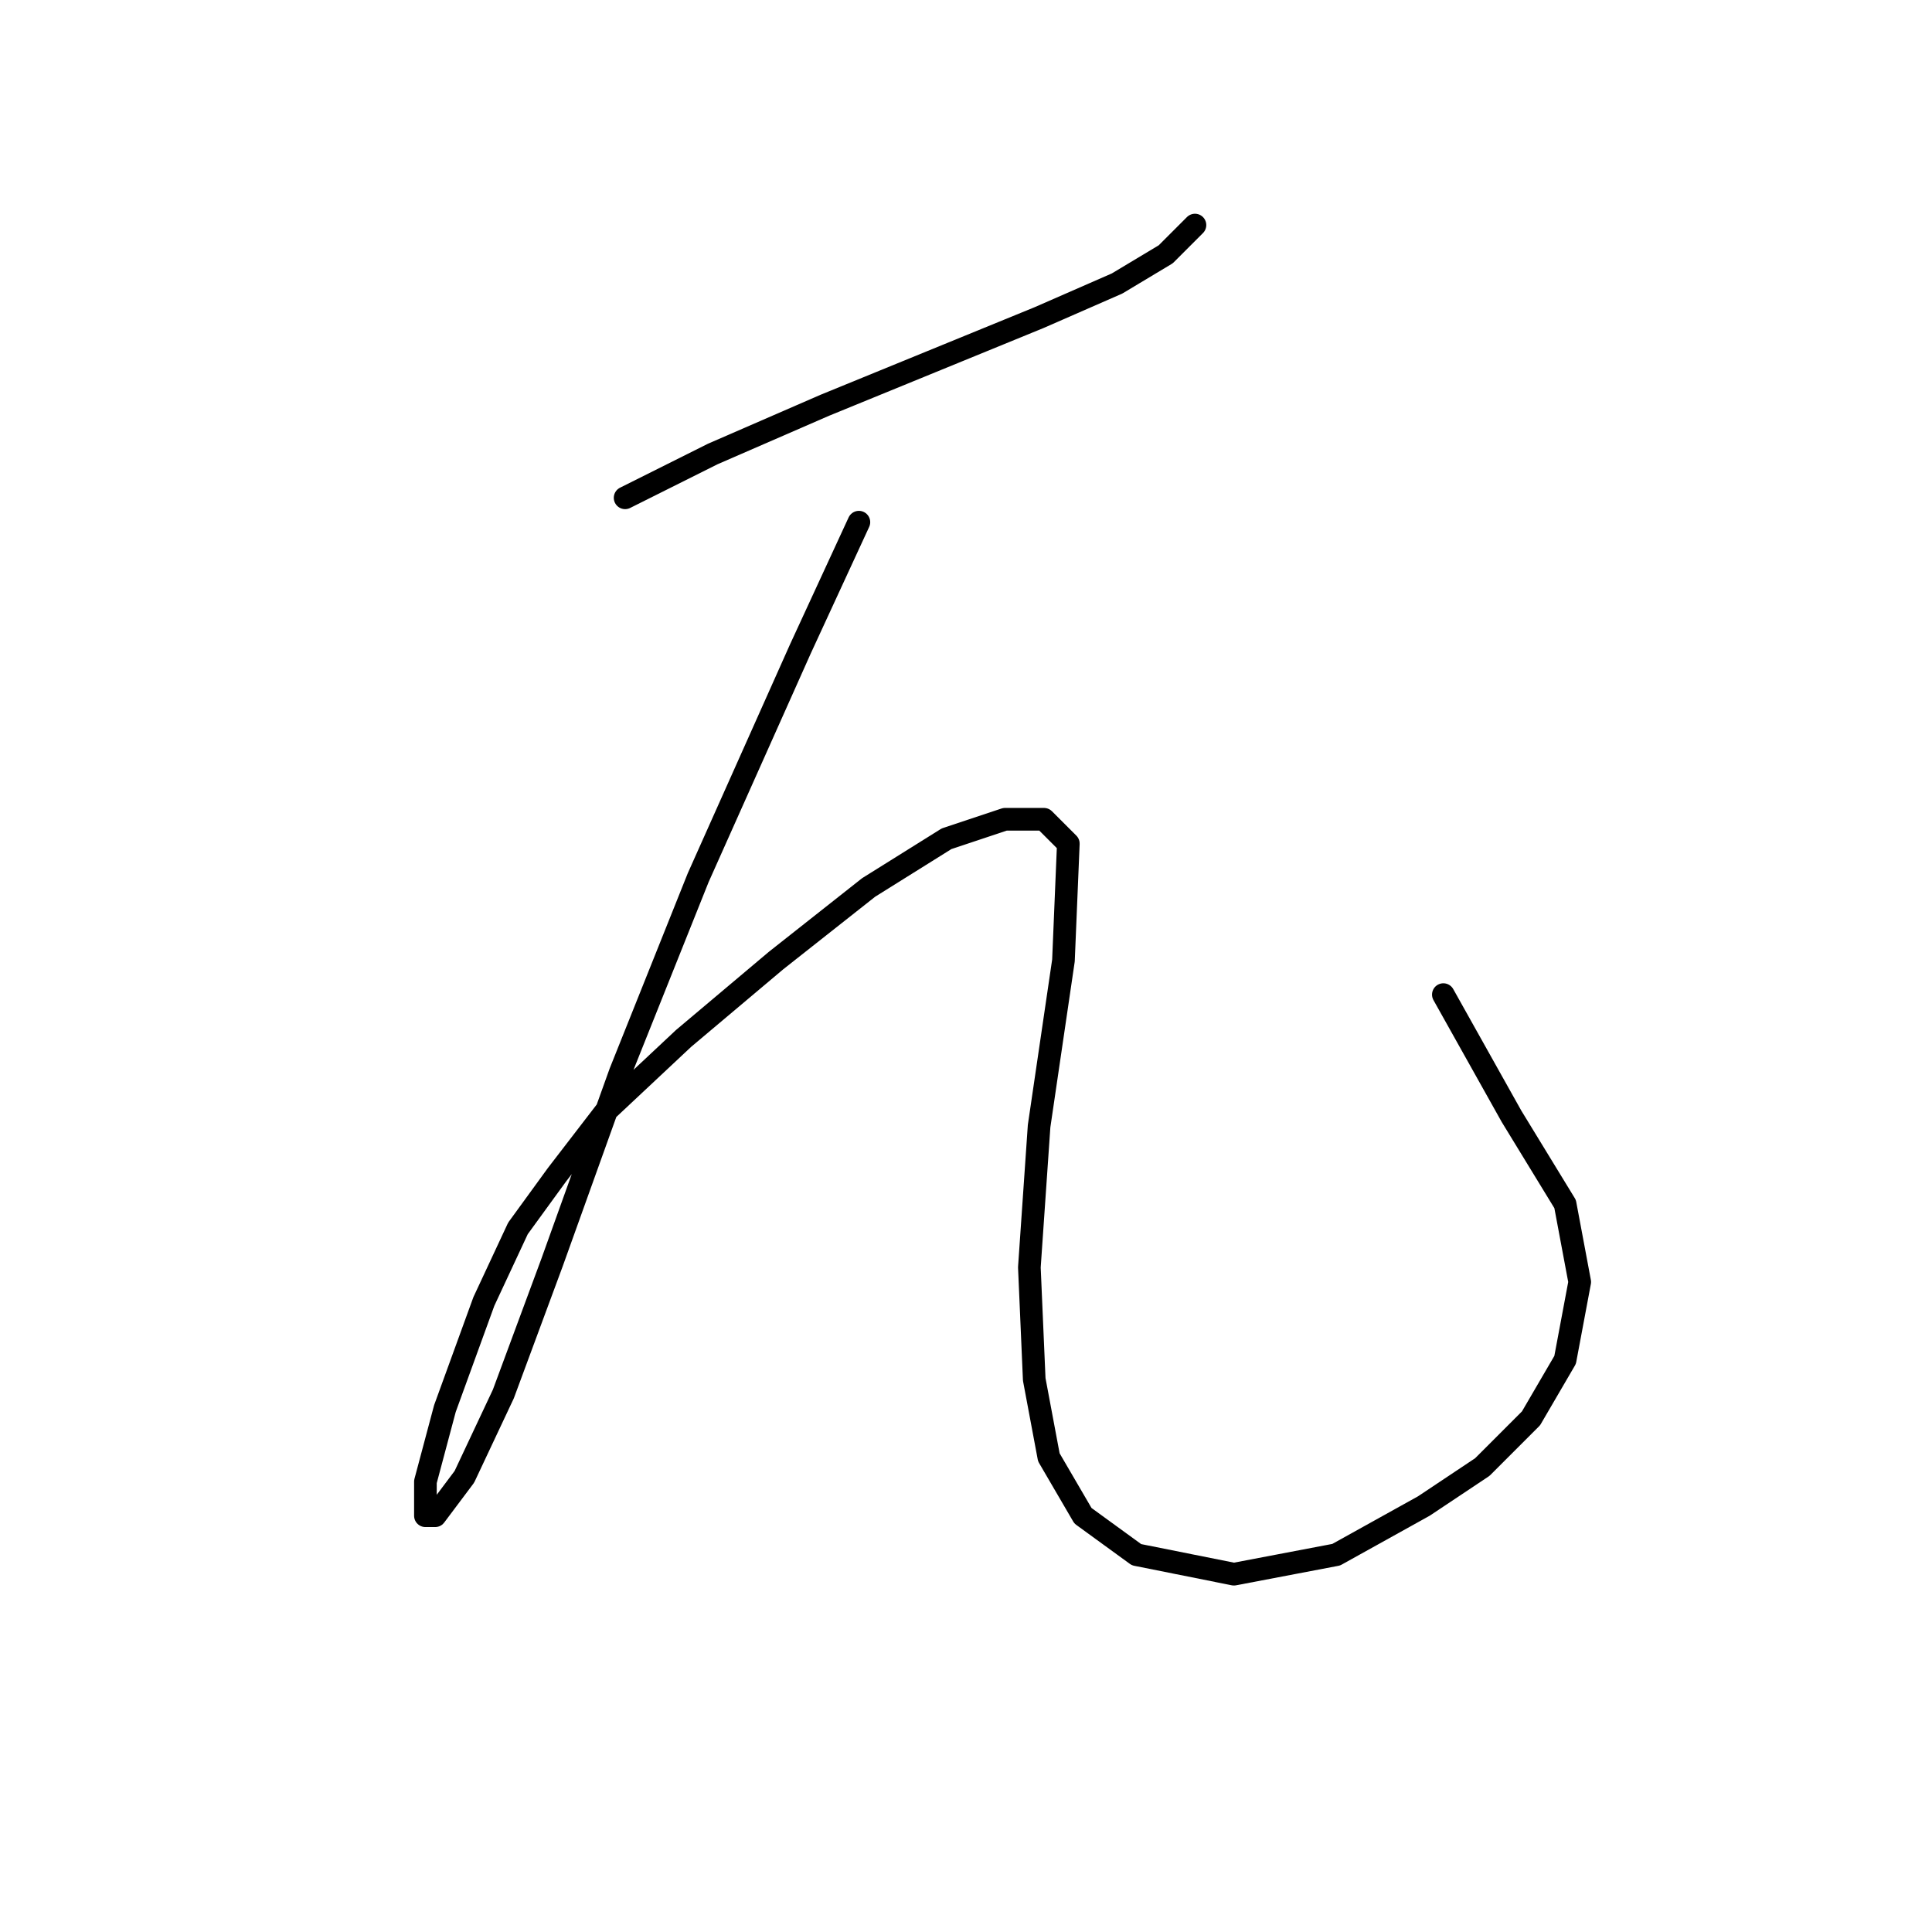 <?xml version="1.0" standalone="no"?>
    <svg width="256" height="256" xmlns="http://www.w3.org/2000/svg" version="1.1">
    <polyline stroke="black" stroke-width="3" stroke-linecap="round" fill="transparent" stroke-linejoin="round" points="82.83 65.963 94.447 60.155 109.29 53.701 123.488 47.893 137.686 42.084 148.012 37.567 154.466 33.695 158.338 29.822 158.338 29.822 " />
        <polyline stroke="black" stroke-width="3" stroke-linecap="round" fill="transparent" stroke-linejoin="round" points="113.808 69.19 106.063 85.969 92.511 116.302 82.185 142.116 73.15 167.285 66.696 184.71 61.533 195.682 57.661 200.844 56.37 200.844 56.37 196.327 58.952 186.646 64.115 172.448 68.632 162.768 73.795 155.669 80.249 147.279 90.575 137.599 102.837 127.273 115.099 117.592 125.424 111.139 133.169 108.557 138.332 108.557 141.559 111.784 140.913 127.273 137.686 149.215 136.396 167.931 137.041 182.774 138.977 193.1 143.495 200.844 150.594 206.007 163.501 208.589 177.054 206.007 188.67 199.554 196.415 194.391 202.868 187.937 207.386 180.193 209.322 169.867 207.386 159.541 200.287 147.924 191.252 131.79 191.252 131.79 " />
        </svg>